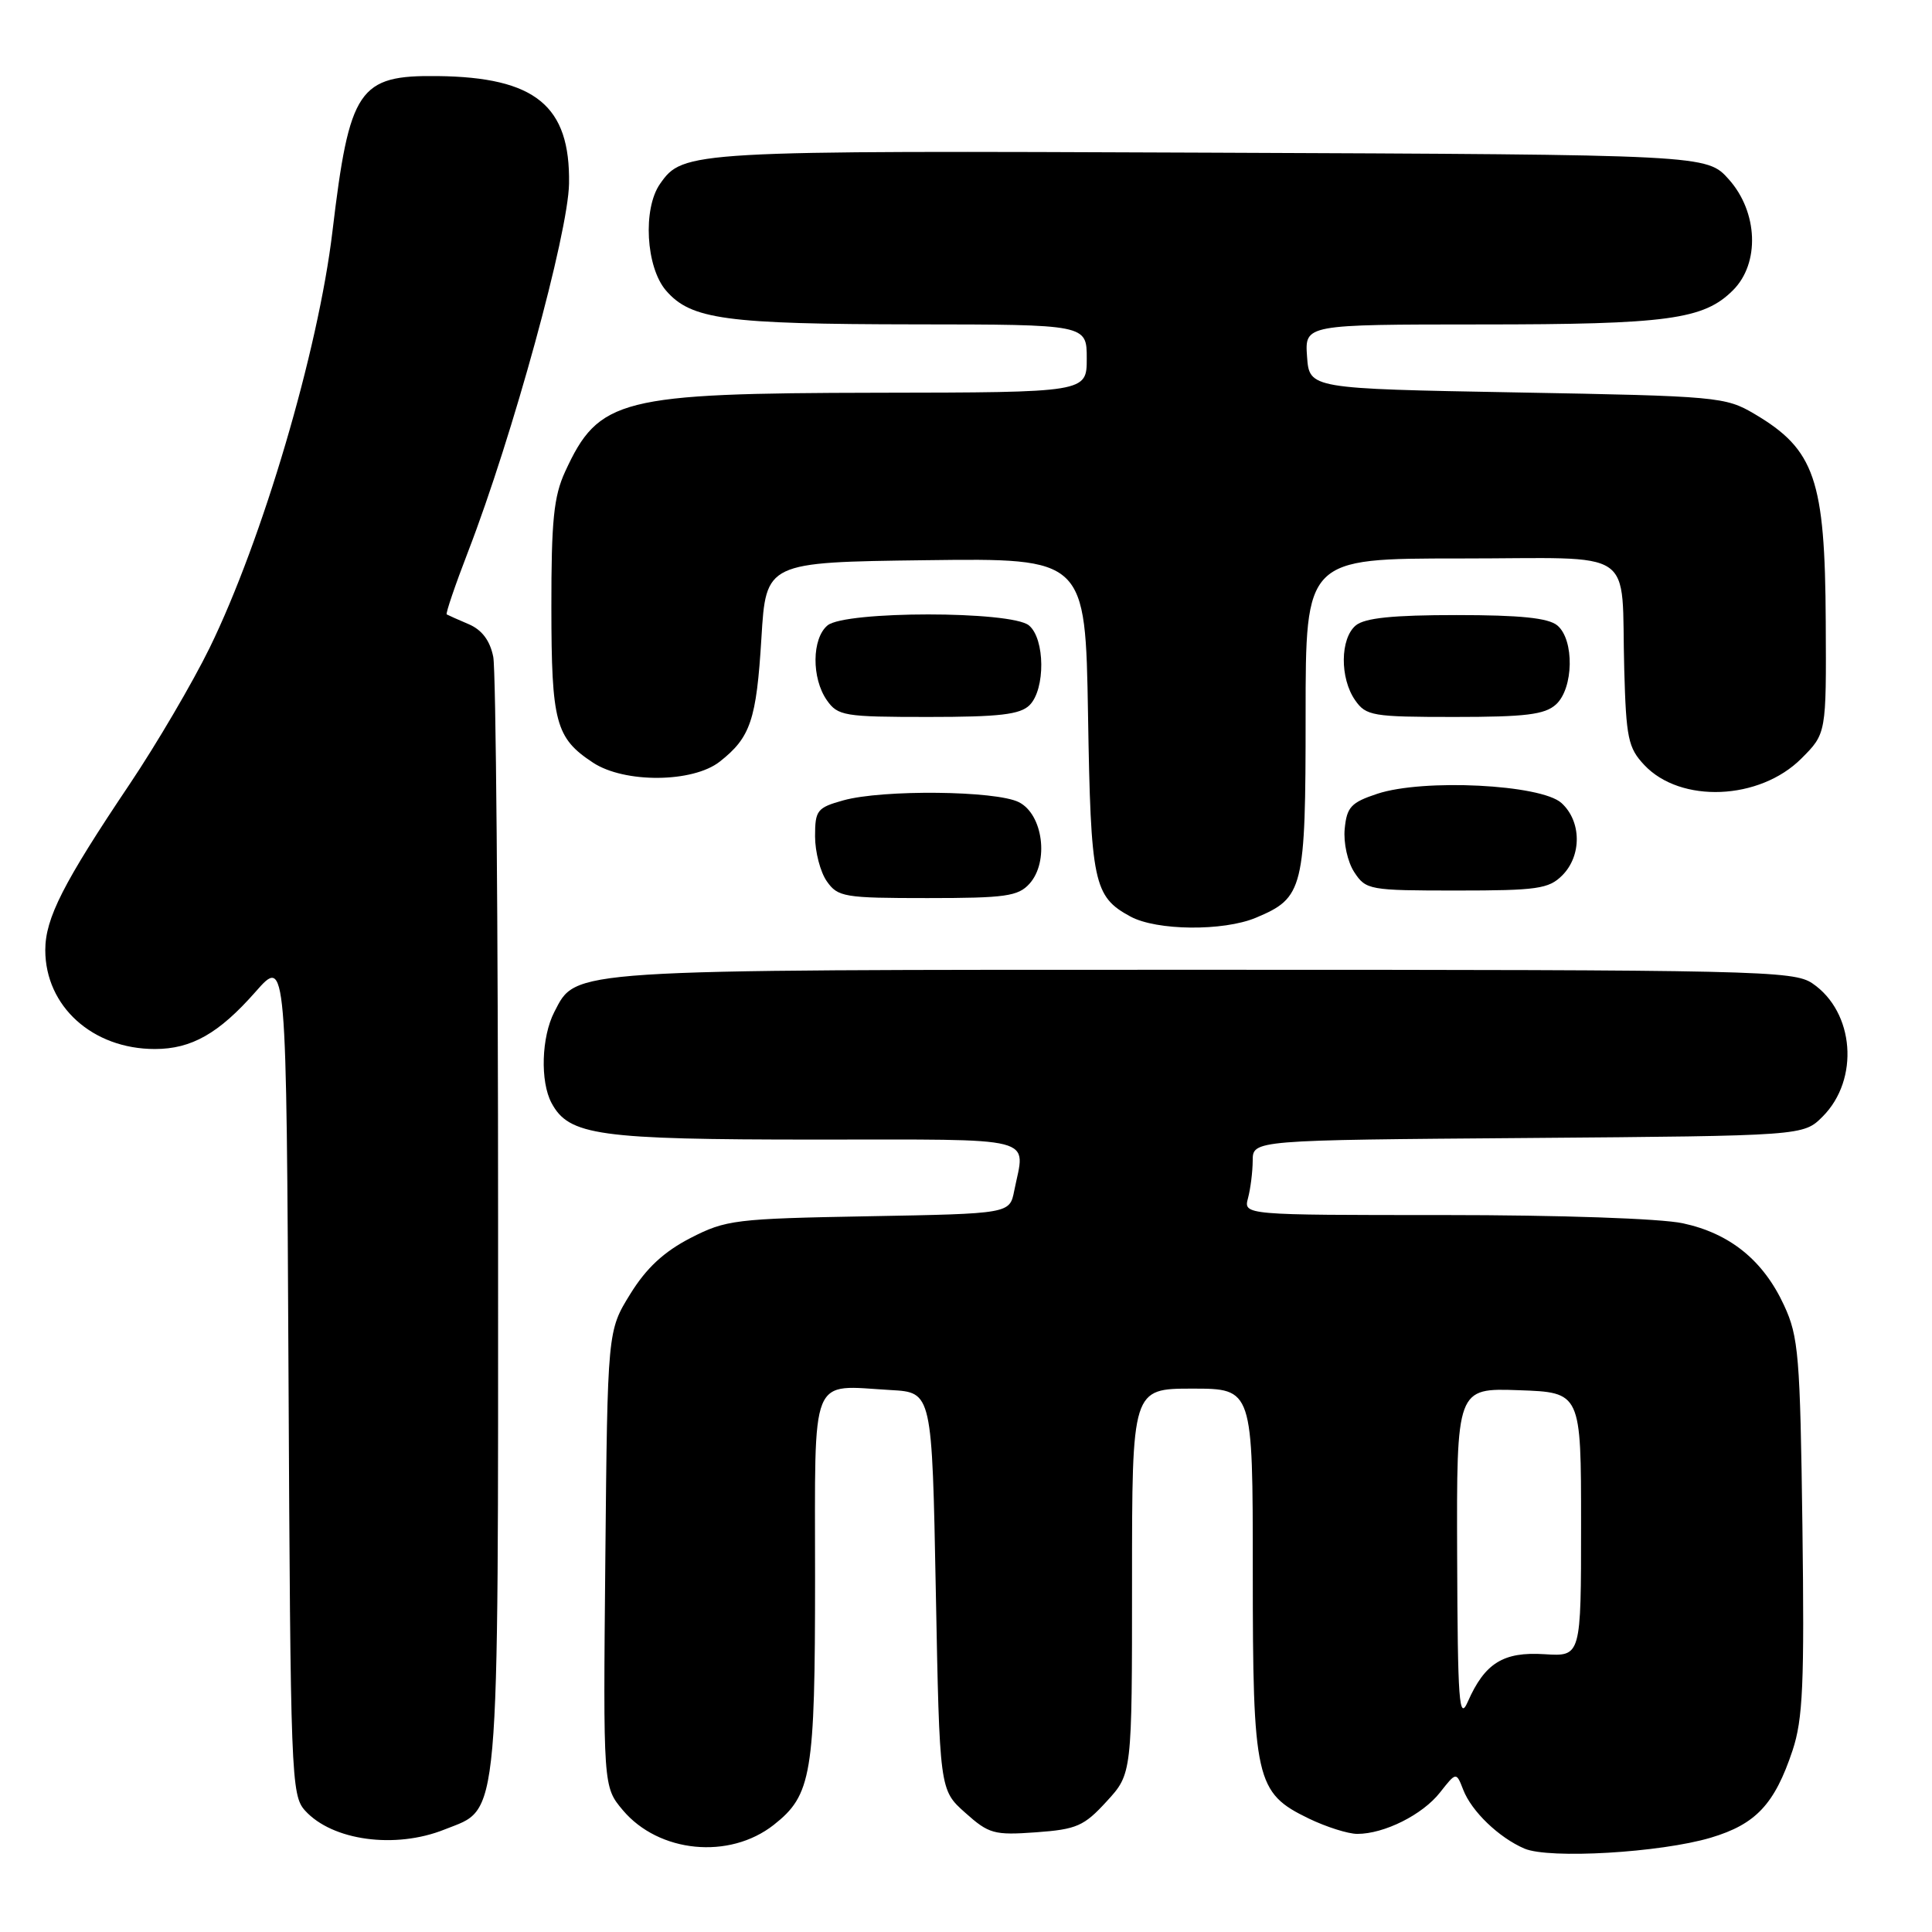 <?xml version="1.0" encoding="UTF-8" standalone="no"?>
<!DOCTYPE svg PUBLIC "-//W3C//DTD SVG 1.1//EN" "http://www.w3.org/Graphics/SVG/1.1/DTD/svg11.dtd" >
<svg xmlns="http://www.w3.org/2000/svg" xmlns:xlink="http://www.w3.org/1999/xlink" version="1.1" viewBox="0 0 256 256">
 <g >
 <path fill="currentColor"
d=" M 226.70 243.50 C 232.66 241.72 235.15 239.07 237.52 231.95 C 238.90 227.79 239.10 223.14 238.83 202.26 C 238.53 179.62 238.32 177.11 236.40 172.97 C 233.65 167.01 229.23 163.43 222.98 162.09 C 220.04 161.46 206.72 161.00 191.33 161.00 C 164.77 161.00 164.77 161.00 165.37 158.75 C 165.70 157.51 165.98 155.28 165.99 153.79 C 166.00 151.07 166.00 151.07 202.48 150.79 C 238.96 150.50 238.96 150.50 241.51 147.95 C 246.42 143.03 245.73 134.09 240.15 130.30 C 237.65 128.61 232.94 128.50 159.50 128.50 C 74.59 128.50 76.41 128.38 73.45 134.09 C 71.74 137.41 71.56 143.30 73.08 146.15 C 75.39 150.46 79.25 151.00 107.97 151.00 C 138.06 151.00 135.86 150.44 134.39 157.78 C 133.79 160.82 133.79 160.82 115.11 161.16 C 97.39 161.48 96.19 161.63 91.48 164.05 C 87.96 165.87 85.64 168.02 83.51 171.47 C 80.50 176.34 80.50 176.34 80.21 206.54 C 79.92 236.75 79.92 236.75 82.53 239.86 C 87.30 245.52 96.64 246.43 102.52 241.81 C 107.55 237.85 108.00 235.16 108.00 209.05 C 108.00 181.58 107.19 183.57 118.05 184.19 C 123.50 184.50 123.50 184.50 124.00 210.83 C 124.50 237.17 124.50 237.17 127.89 240.19 C 131.03 243.00 131.72 243.19 137.28 242.79 C 142.67 242.40 143.64 241.97 146.64 238.69 C 150.00 235.03 150.00 235.03 150.00 209.51 C 150.00 184.00 150.00 184.00 158.00 184.00 C 166.00 184.00 166.00 184.00 166.00 208.10 C 166.00 235.90 166.37 237.55 173.41 240.96 C 175.73 242.08 178.63 243.00 179.85 243.00 C 183.42 243.00 188.50 240.46 190.81 237.51 C 192.96 234.78 192.96 234.78 193.88 237.14 C 194.98 240.01 198.62 243.50 202.00 244.95 C 205.29 246.35 220.03 245.49 226.70 243.50 Z  M 58.90 242.42 C 66.32 239.45 66.00 243.09 66.00 162.22 C 66.00 122.64 65.71 88.80 65.36 87.04 C 64.93 84.88 63.86 83.46 62.11 82.71 C 60.67 82.10 59.36 81.51 59.19 81.41 C 59.03 81.31 60.30 77.56 62.03 73.08 C 67.92 57.81 75.29 30.93 75.40 24.33 C 75.57 14.01 70.95 10.23 57.97 10.08 C 47.51 9.95 46.31 11.73 44.05 30.67 C 42.17 46.48 34.77 71.54 27.77 85.86 C 25.52 90.45 20.77 98.55 17.21 103.86 C 8.37 117.02 6.00 121.68 6.00 125.90 C 6.01 133.35 12.27 139.00 20.52 139.00 C 25.38 139.00 29.00 136.94 33.86 131.42 C 37.95 126.77 37.95 126.77 38.23 182.28 C 38.49 235.39 38.58 237.88 40.42 239.91 C 44.03 243.90 52.38 245.03 58.90 242.42 Z  M 166.40 121.61 C 172.73 118.96 173.00 117.87 173.00 94.78 C 173.00 74.00 173.00 74.00 193.48 74.00 C 217.34 74.00 214.77 72.26 215.22 88.67 C 215.47 97.80 215.74 99.10 217.88 101.37 C 222.68 106.48 233.15 106.05 238.69 100.51 C 242.00 97.20 242.00 97.20 241.92 82.35 C 241.83 63.52 240.47 59.57 232.48 54.85 C 228.63 52.58 227.62 52.48 201.00 52.00 C 173.50 51.50 173.50 51.50 173.19 47.25 C 172.89 43.00 172.89 43.00 196.19 42.99 C 220.99 42.99 225.75 42.34 229.63 38.46 C 233.21 34.89 232.95 28.10 229.08 23.77 C 226.16 20.50 226.16 20.50 160.34 20.23 C 91.26 19.94 90.52 19.99 87.46 24.36 C 85.15 27.66 85.58 35.40 88.25 38.50 C 91.56 42.33 96.10 42.95 121.25 42.98 C 144.00 43.00 144.00 43.00 144.00 47.50 C 144.00 52.00 144.00 52.00 116.25 52.04 C 82.10 52.10 79.34 52.80 74.88 62.50 C 73.37 65.78 73.05 69.01 73.06 80.50 C 73.07 95.74 73.62 97.79 78.57 101.05 C 82.74 103.80 91.80 103.73 95.37 100.92 C 99.45 97.72 100.23 95.40 100.89 84.56 C 101.50 74.50 101.50 74.50 122.66 74.23 C 143.82 73.96 143.82 73.96 144.17 94.73 C 144.53 117.01 144.91 118.80 149.78 121.44 C 153.25 123.33 162.08 123.41 166.40 121.61 Z  M 136.41 117.10 C 139.03 114.20 138.21 107.90 135.00 106.29 C 131.96 104.76 116.97 104.60 111.75 106.05 C 108.27 107.02 108.00 107.37 108.00 110.82 C 108.00 112.88 108.70 115.56 109.56 116.78 C 111.02 118.86 111.85 119.00 122.90 119.00 C 133.22 119.00 134.91 118.76 136.41 117.10 Z  M 207.00 116.00 C 209.61 113.39 209.57 108.82 206.90 106.40 C 204.18 103.94 188.60 103.16 182.50 105.18 C 179.02 106.33 178.46 106.94 178.18 109.82 C 178.00 111.68 178.56 114.21 179.45 115.57 C 180.99 117.92 181.44 118.00 193.02 118.00 C 203.67 118.00 205.22 117.78 207.00 116.00 Z  M 136.43 93.43 C 138.53 91.32 138.48 84.64 136.34 82.87 C 134.00 80.93 111.99 80.93 109.65 82.87 C 107.57 84.60 107.52 89.86 109.56 92.78 C 111.02 94.86 111.85 95.00 122.99 95.00 C 132.44 95.00 135.18 94.68 136.43 93.43 Z  M 206.17 93.35 C 208.52 91.22 208.63 84.77 206.35 82.87 C 205.15 81.88 201.44 81.50 193.00 81.50 C 184.56 81.50 180.85 81.88 179.65 82.87 C 177.57 84.60 177.52 89.86 179.56 92.78 C 181.01 94.86 181.86 95.00 192.73 95.00 C 202.13 95.00 204.69 94.69 206.17 93.35 Z  M 193.08 206.21 C 193.00 183.92 193.00 183.92 201.25 184.21 C 209.50 184.50 209.50 184.50 209.50 202.00 C 209.50 219.50 209.50 219.50 204.65 219.19 C 199.20 218.84 196.74 220.37 194.49 225.49 C 193.34 228.11 193.15 225.59 193.08 206.21 Z "/>
</g>
</svg>